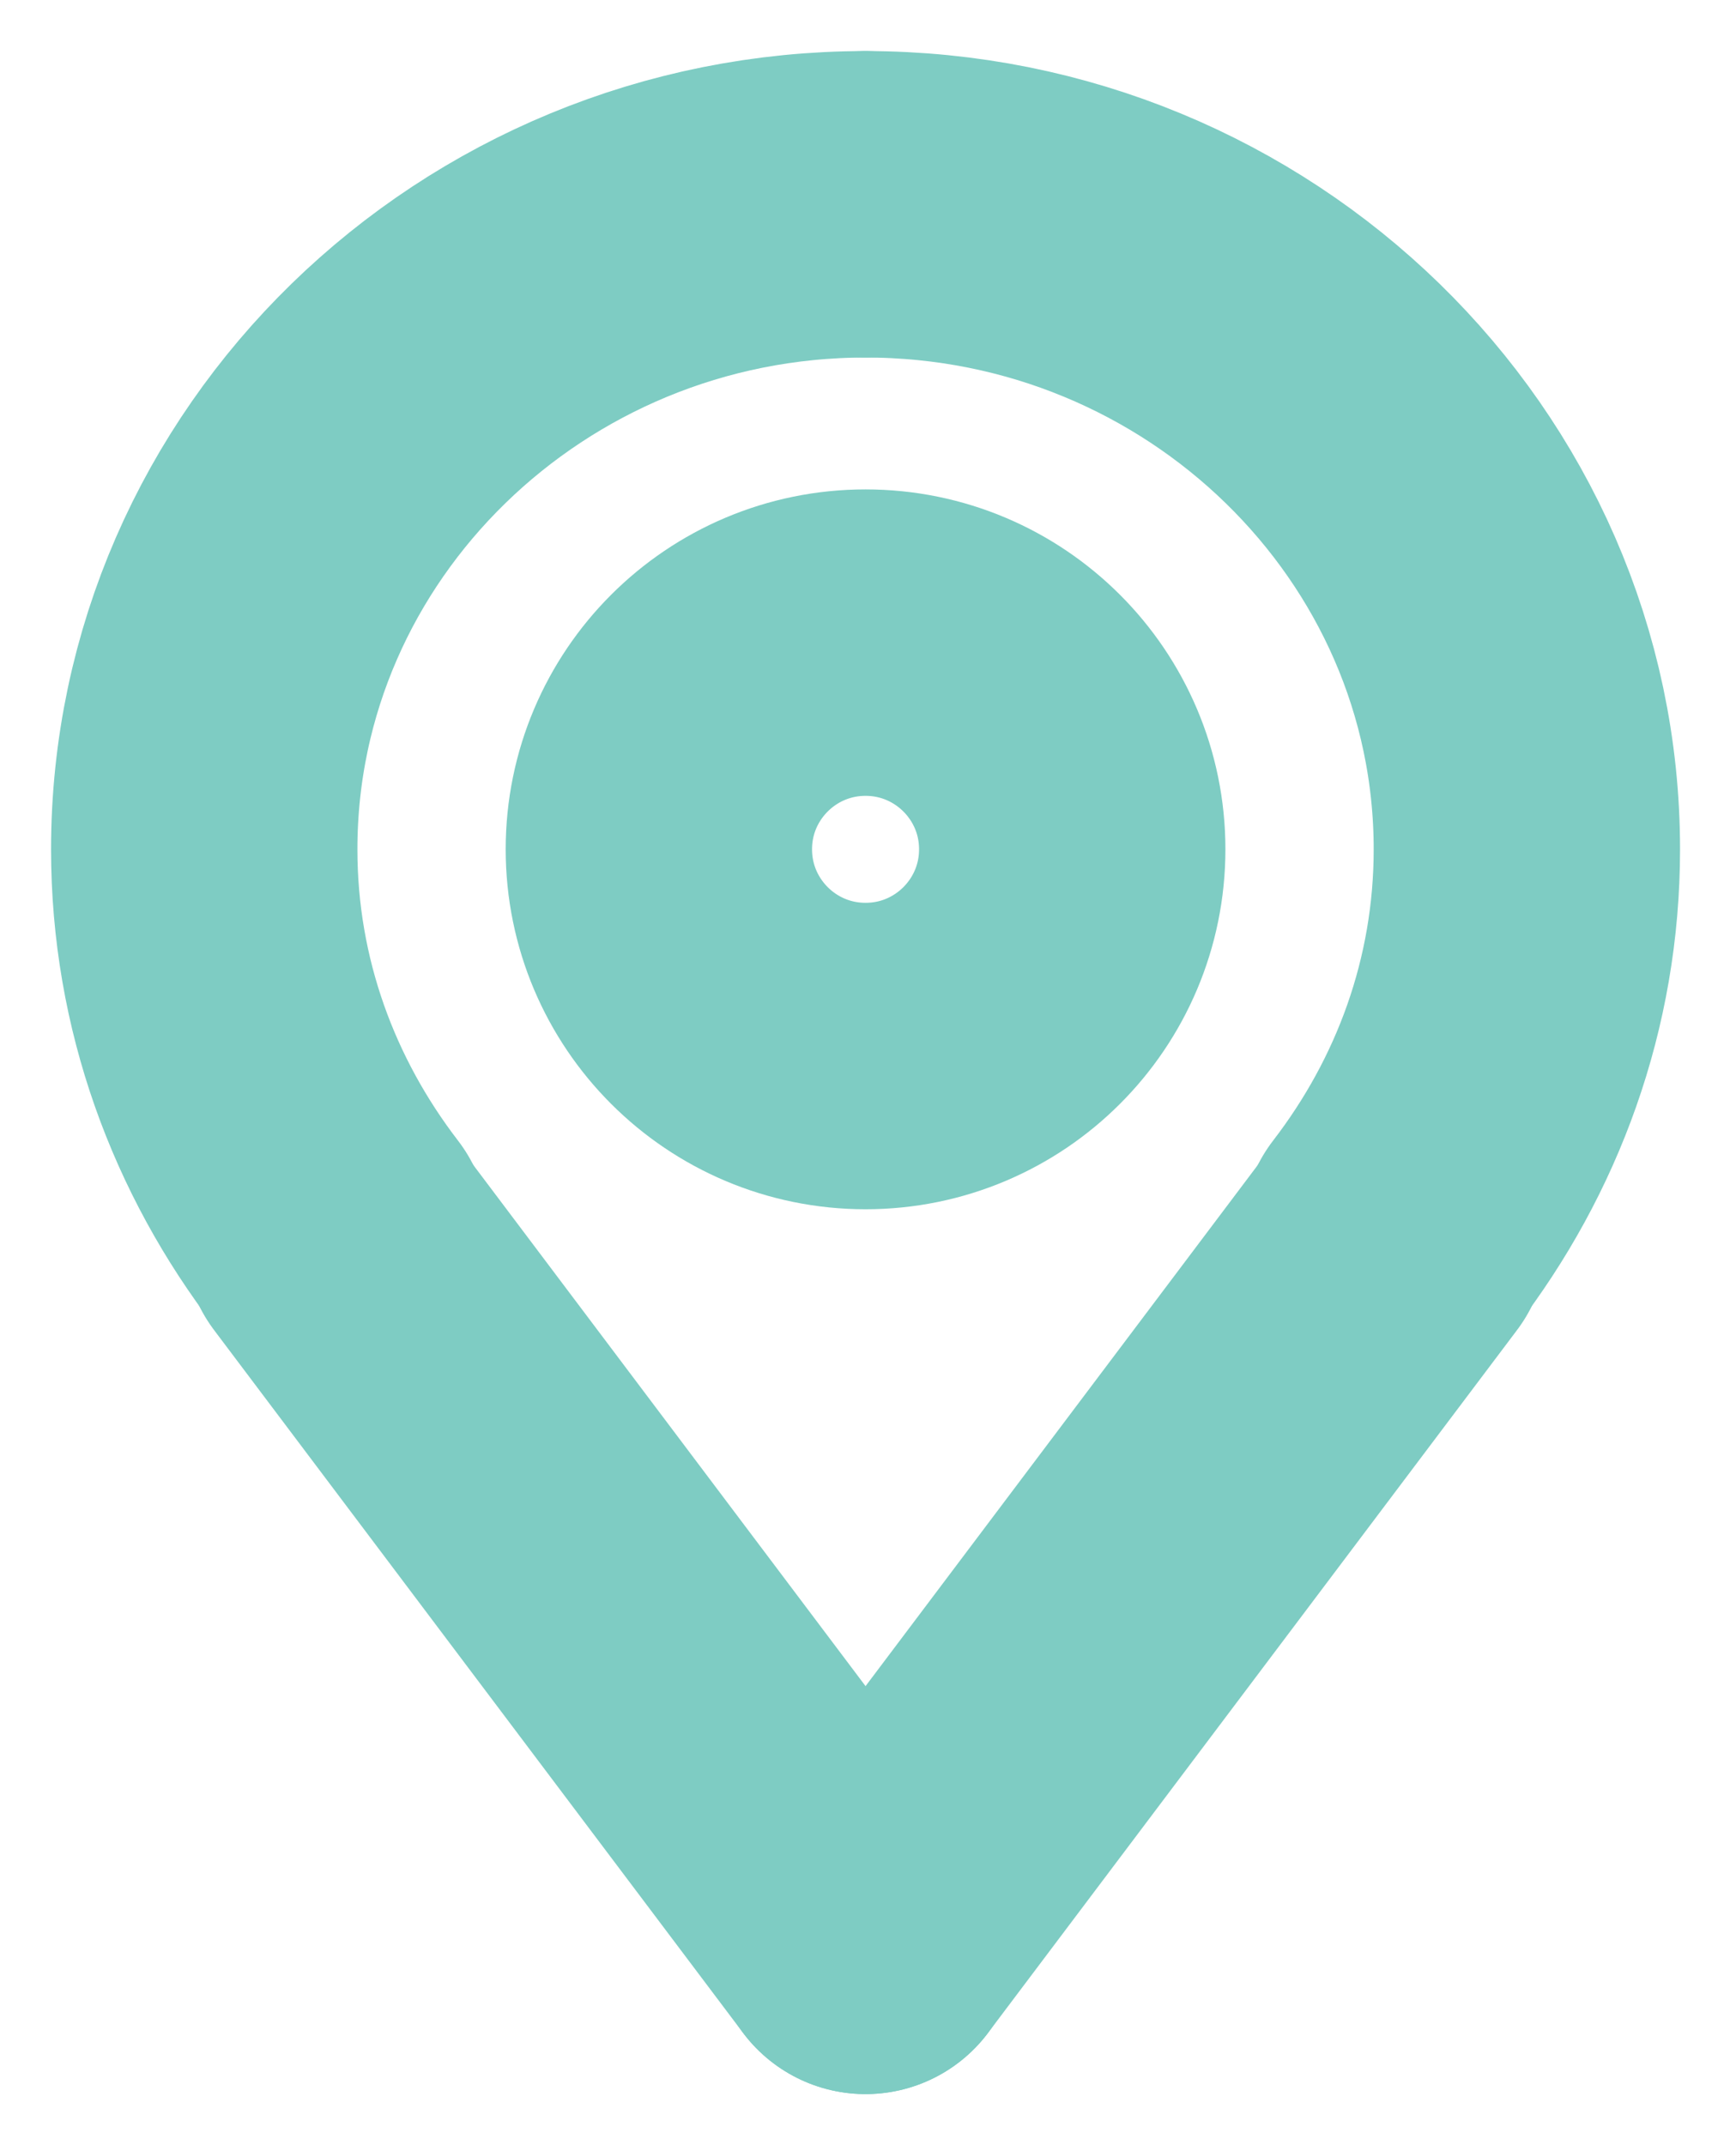 <svg width="17" height="21" viewBox="0 0 17 21" fill="none" xmlns="http://www.w3.org/2000/svg">
<path d="M8.476 2C12.038 2 14.952 4.833 14.952 8.314C14.952 9.731 14.467 11.026 13.657 12.079" stroke="#7ECCC3" stroke-width="3" stroke-miterlimit="10" stroke-linecap="round" stroke-linejoin="round"/>
<path d="M8.476 10.338C9.594 10.338 10.5 9.432 10.5 8.314C10.5 7.197 9.594 6.291 8.476 6.291C7.358 6.291 6.452 7.197 6.452 8.314C6.452 9.432 7.358 10.338 8.476 10.338Z" stroke="#7ECCC3" stroke-width="3" stroke-miterlimit="10" stroke-linecap="round" stroke-linejoin="round"/>
<path d="M8.476 19L13.657 12.119" stroke="#7ECCC3" stroke-width="3" stroke-miterlimit="10" stroke-linecap="round" stroke-linejoin="round"/>
<path d="M8.476 2C4.914 2 2 4.833 2 8.314C2 9.731 2.486 11.026 3.295 12.079" stroke="#7ECCC3" stroke-width="3" stroke-miterlimit="10" stroke-linecap="round" stroke-linejoin="round"/>
<path d="M8.476 19L3.295 12.119" stroke="#7ECCC3" stroke-width="3" stroke-miterlimit="10" stroke-linecap="round" stroke-linejoin="round"/>
</svg>
